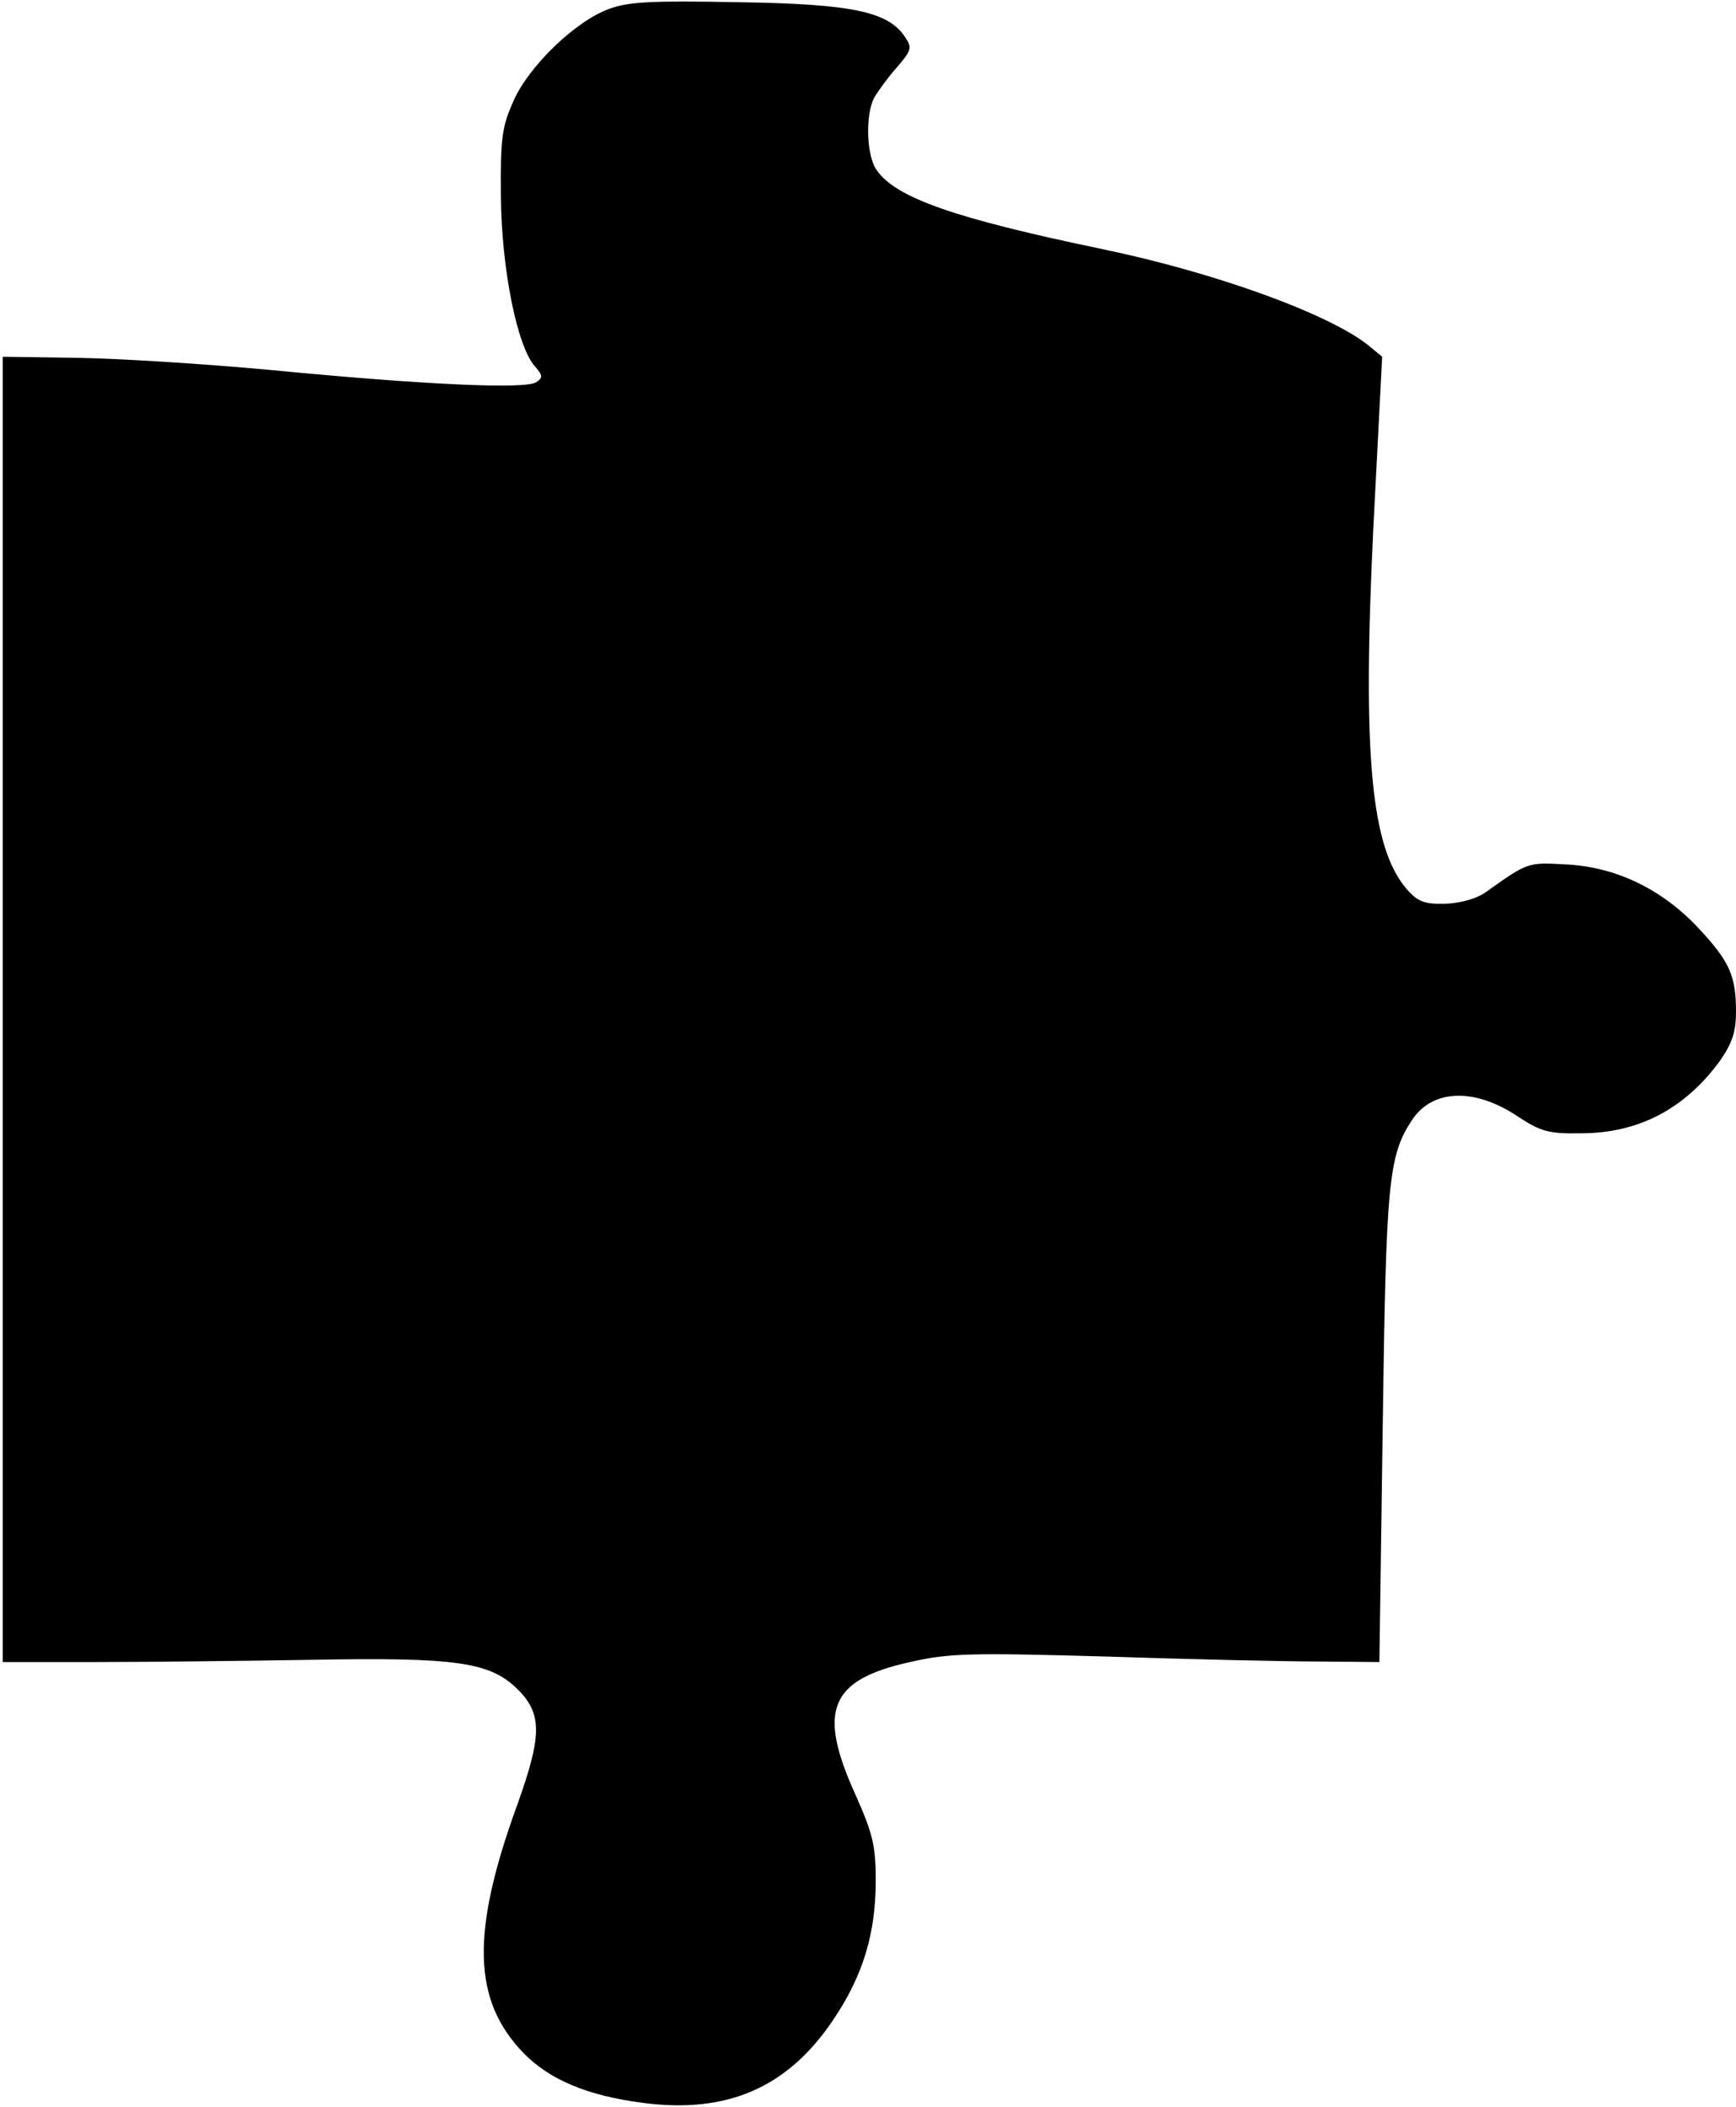 <?xml version="1.0" standalone="no"?>
<!DOCTYPE svg PUBLIC "-//W3C//DTD SVG 20010904//EN"
 "http://www.w3.org/TR/2001/REC-SVG-20010904/DTD/svg10.dtd">
<svg version="1.0" xmlns="http://www.w3.org/2000/svg"
 width="314pt" height="381pt" viewBox="0 0 314 381"
 preserveAspectRatio="xMidYMid meet">
<g transform="translate(0,381) scale(0.1,-0.1)"
fill="#000000" stroke="none">
<path d="M1102 3794 c-61 -22 -145 -103 -173 -166 -21 -47 -24 -67 -23 -173 1
-129 29 -272 62 -308 14 -16 14 -20 2 -28 -19 -13 -201 -5 -480 22 -118 11
-276 21 -350 22 l-135 2 0 -1180 0 -1180 165 0 c91 0 266 2 390 4 267 5 327
-4 377 -54 44 -44 43 -84 -1 -207 -85 -233 -81 -355 11 -450 47 -48 115 -77
216 -90 153 -20 262 28 344 150 54 80 77 156 77 252 0 65 -6 86 -37 156 -69
152 -46 207 99 239 70 16 108 17 354 10 151 -5 325 -9 385 -9 l110 -1 6 425
c6 442 10 490 53 555 37 56 113 59 192 6 41 -27 56 -31 113 -30 105 0 188 44
252 131 22 32 29 52 29 89 0 65 -12 91 -67 150 -66 71 -149 111 -238 116 -73
4 -70 5 -149 -51 -16 -11 -45 -19 -72 -20 -38 -1 -50 4 -70 27 -64 75 -80 240
-60 652 l16 310 -23 19 c-69 57 -277 133 -485 176 -264 55 -371 92 -406 142
-19 26 -21 100 -5 131 7 12 25 37 41 55 27 31 28 36 15 55 -30 46 -96 60 -302
63 -154 3 -198 1 -233 -12z"/>
</g>
</svg>
